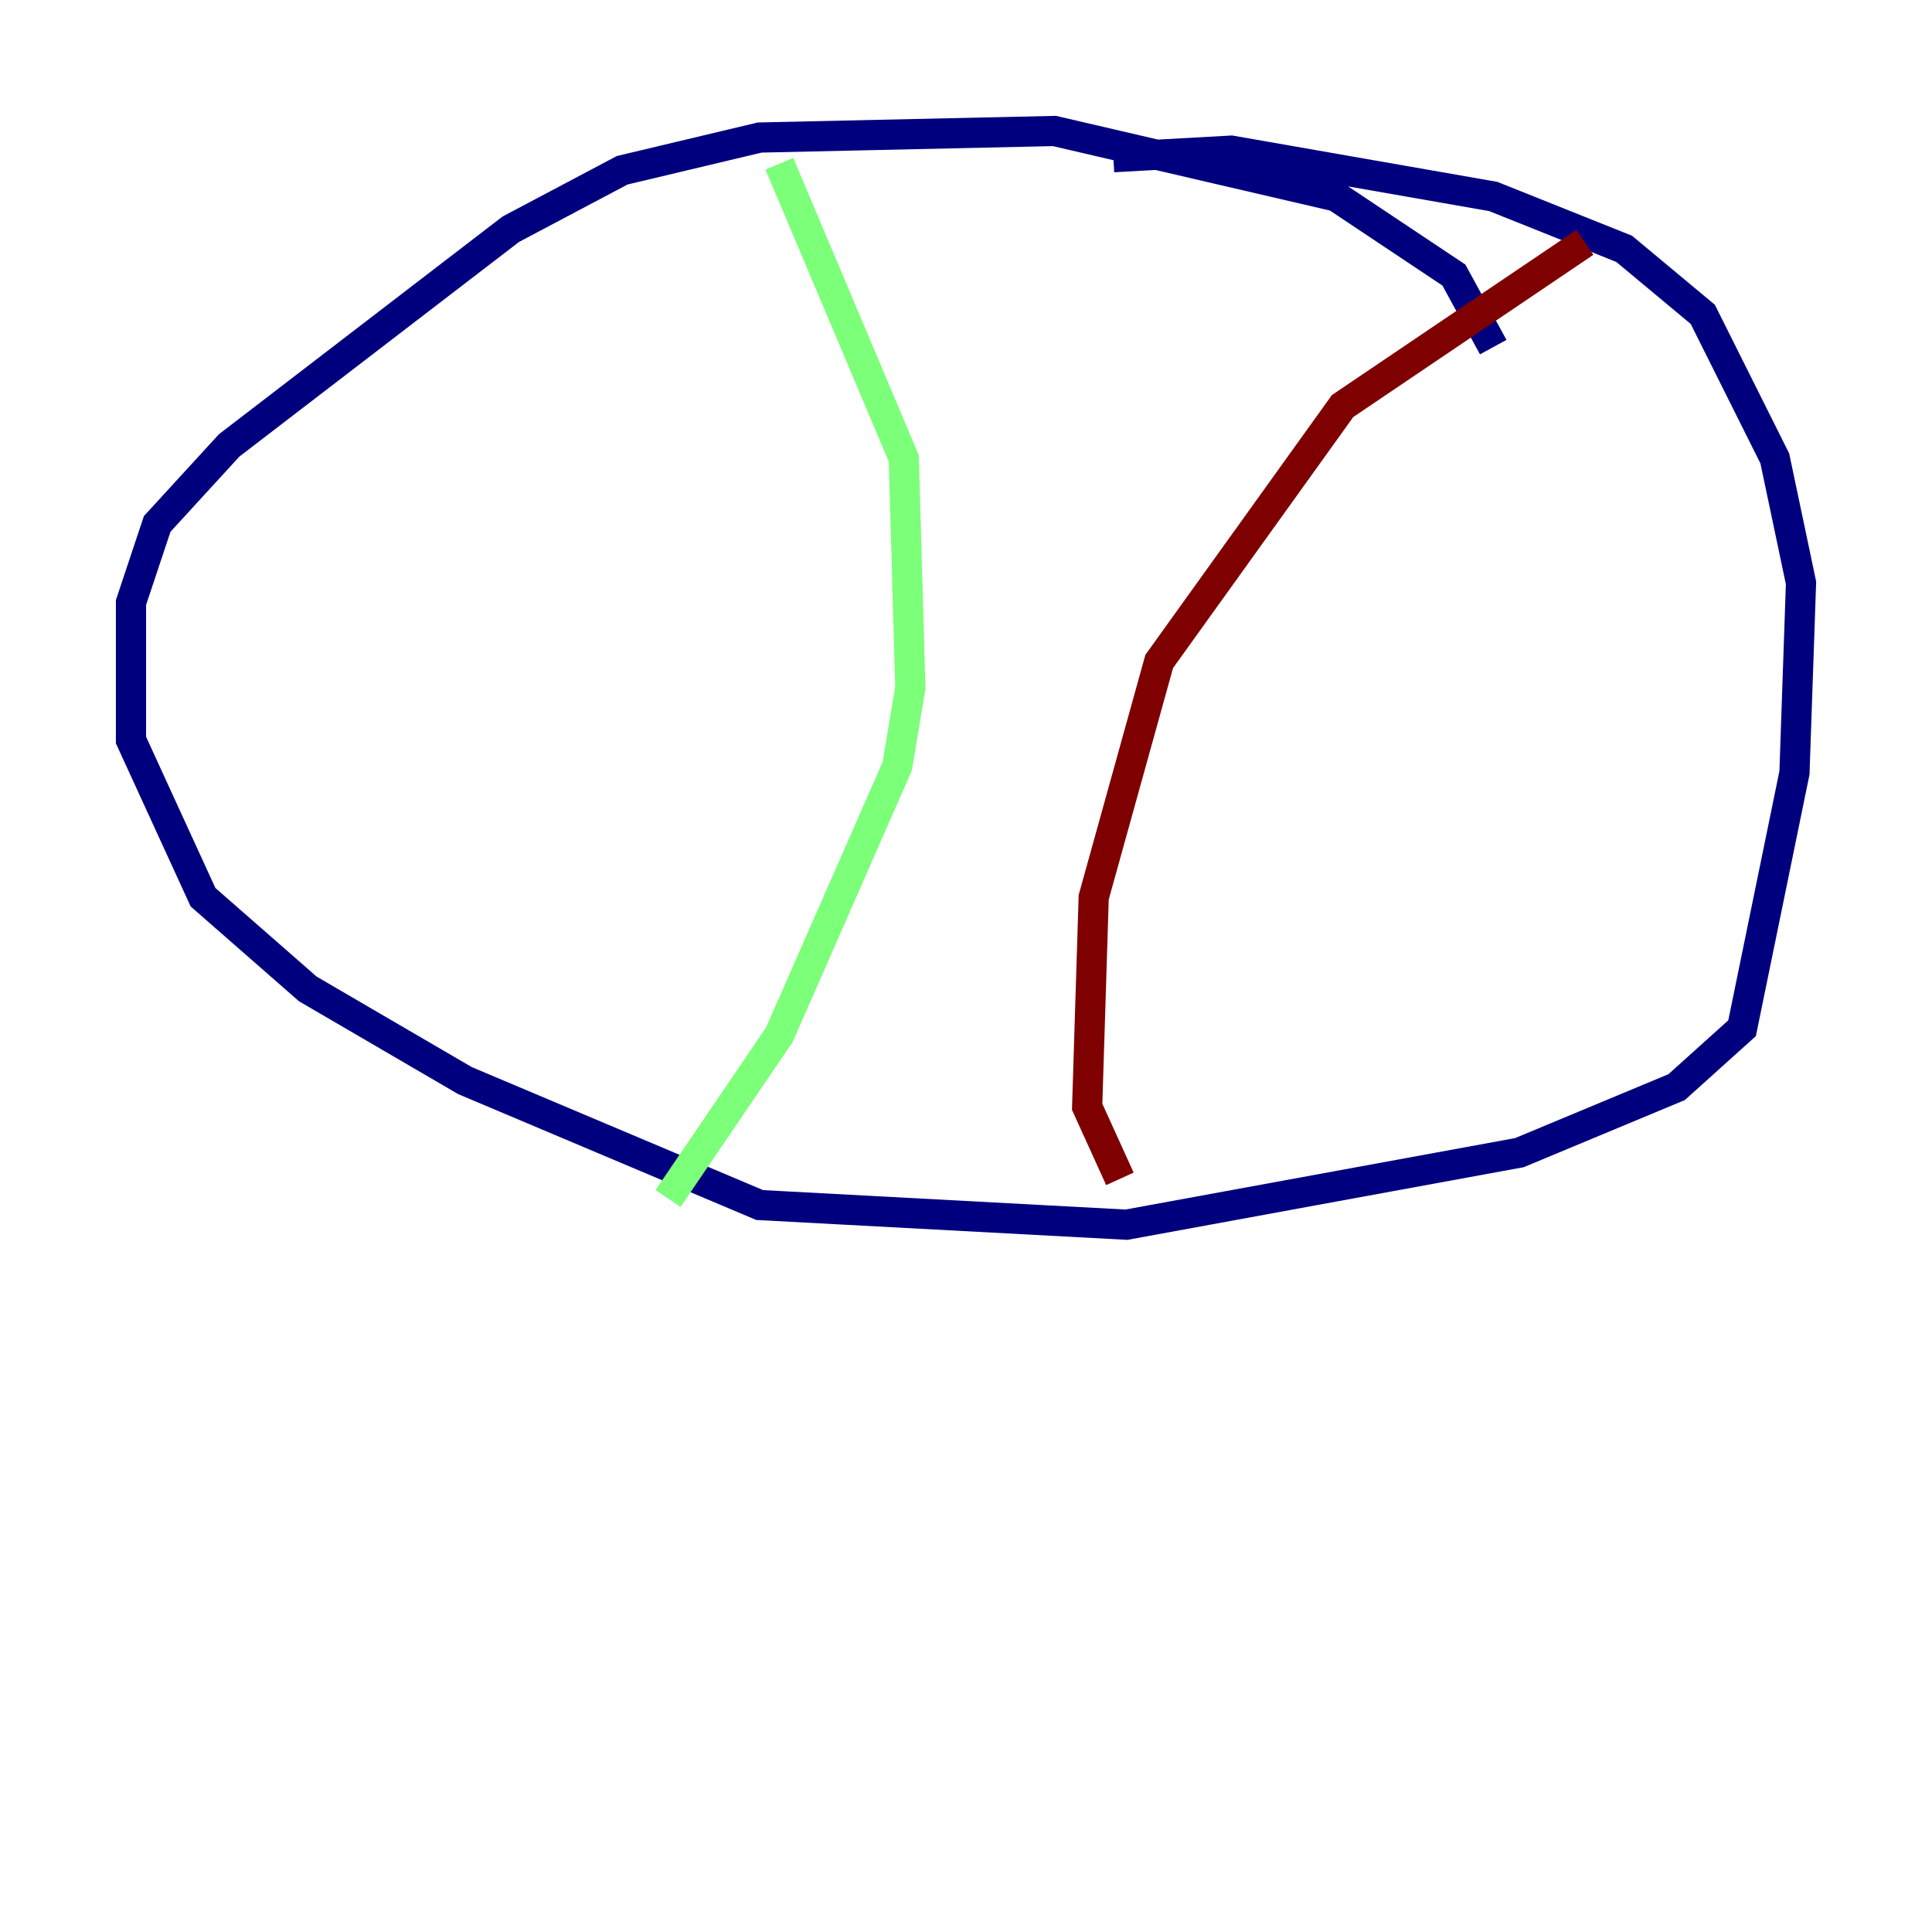 <?xml version="1.0" encoding="utf-8" ?>
<svg baseProfile="tiny" height="128" version="1.2" viewBox="0,0,128,128" width="128" xmlns="http://www.w3.org/2000/svg" xmlns:ev="http://www.w3.org/2001/xml-events" xmlns:xlink="http://www.w3.org/1999/xlink"><defs /><polyline fill="none" points="98.929,22.997 96.325,18.224 88.515,13.017 69.858,8.678 50.332,9.112 41.22,11.281 33.844,15.186 15.186,29.505 10.414,34.712 8.678,39.919 8.678,49.031 13.451,59.444 20.393,65.519 30.807,71.593 50.332,79.837 74.63,81.139 100.664,76.366 111.078,72.027 115.417,68.122 118.888,51.2 119.322,38.617 117.586,30.373 112.814,20.827 107.607,16.488 98.929,13.017 81.573,9.98 73.763,10.414" stroke="#00007f" stroke-width="2" /><polyline fill="none" points="51.634,10.848 59.878,30.373 60.312,45.559 59.444,50.766 51.634,68.556 44.258,79.403" stroke="#7cff79" stroke-width="2" /><polyline fill="none" points="105.003,16.054 88.949,26.902 76.8,43.824 72.461,59.444 72.027,73.329 74.197,78.102" stroke="#7f0000" stroke-width="2" /></svg>
